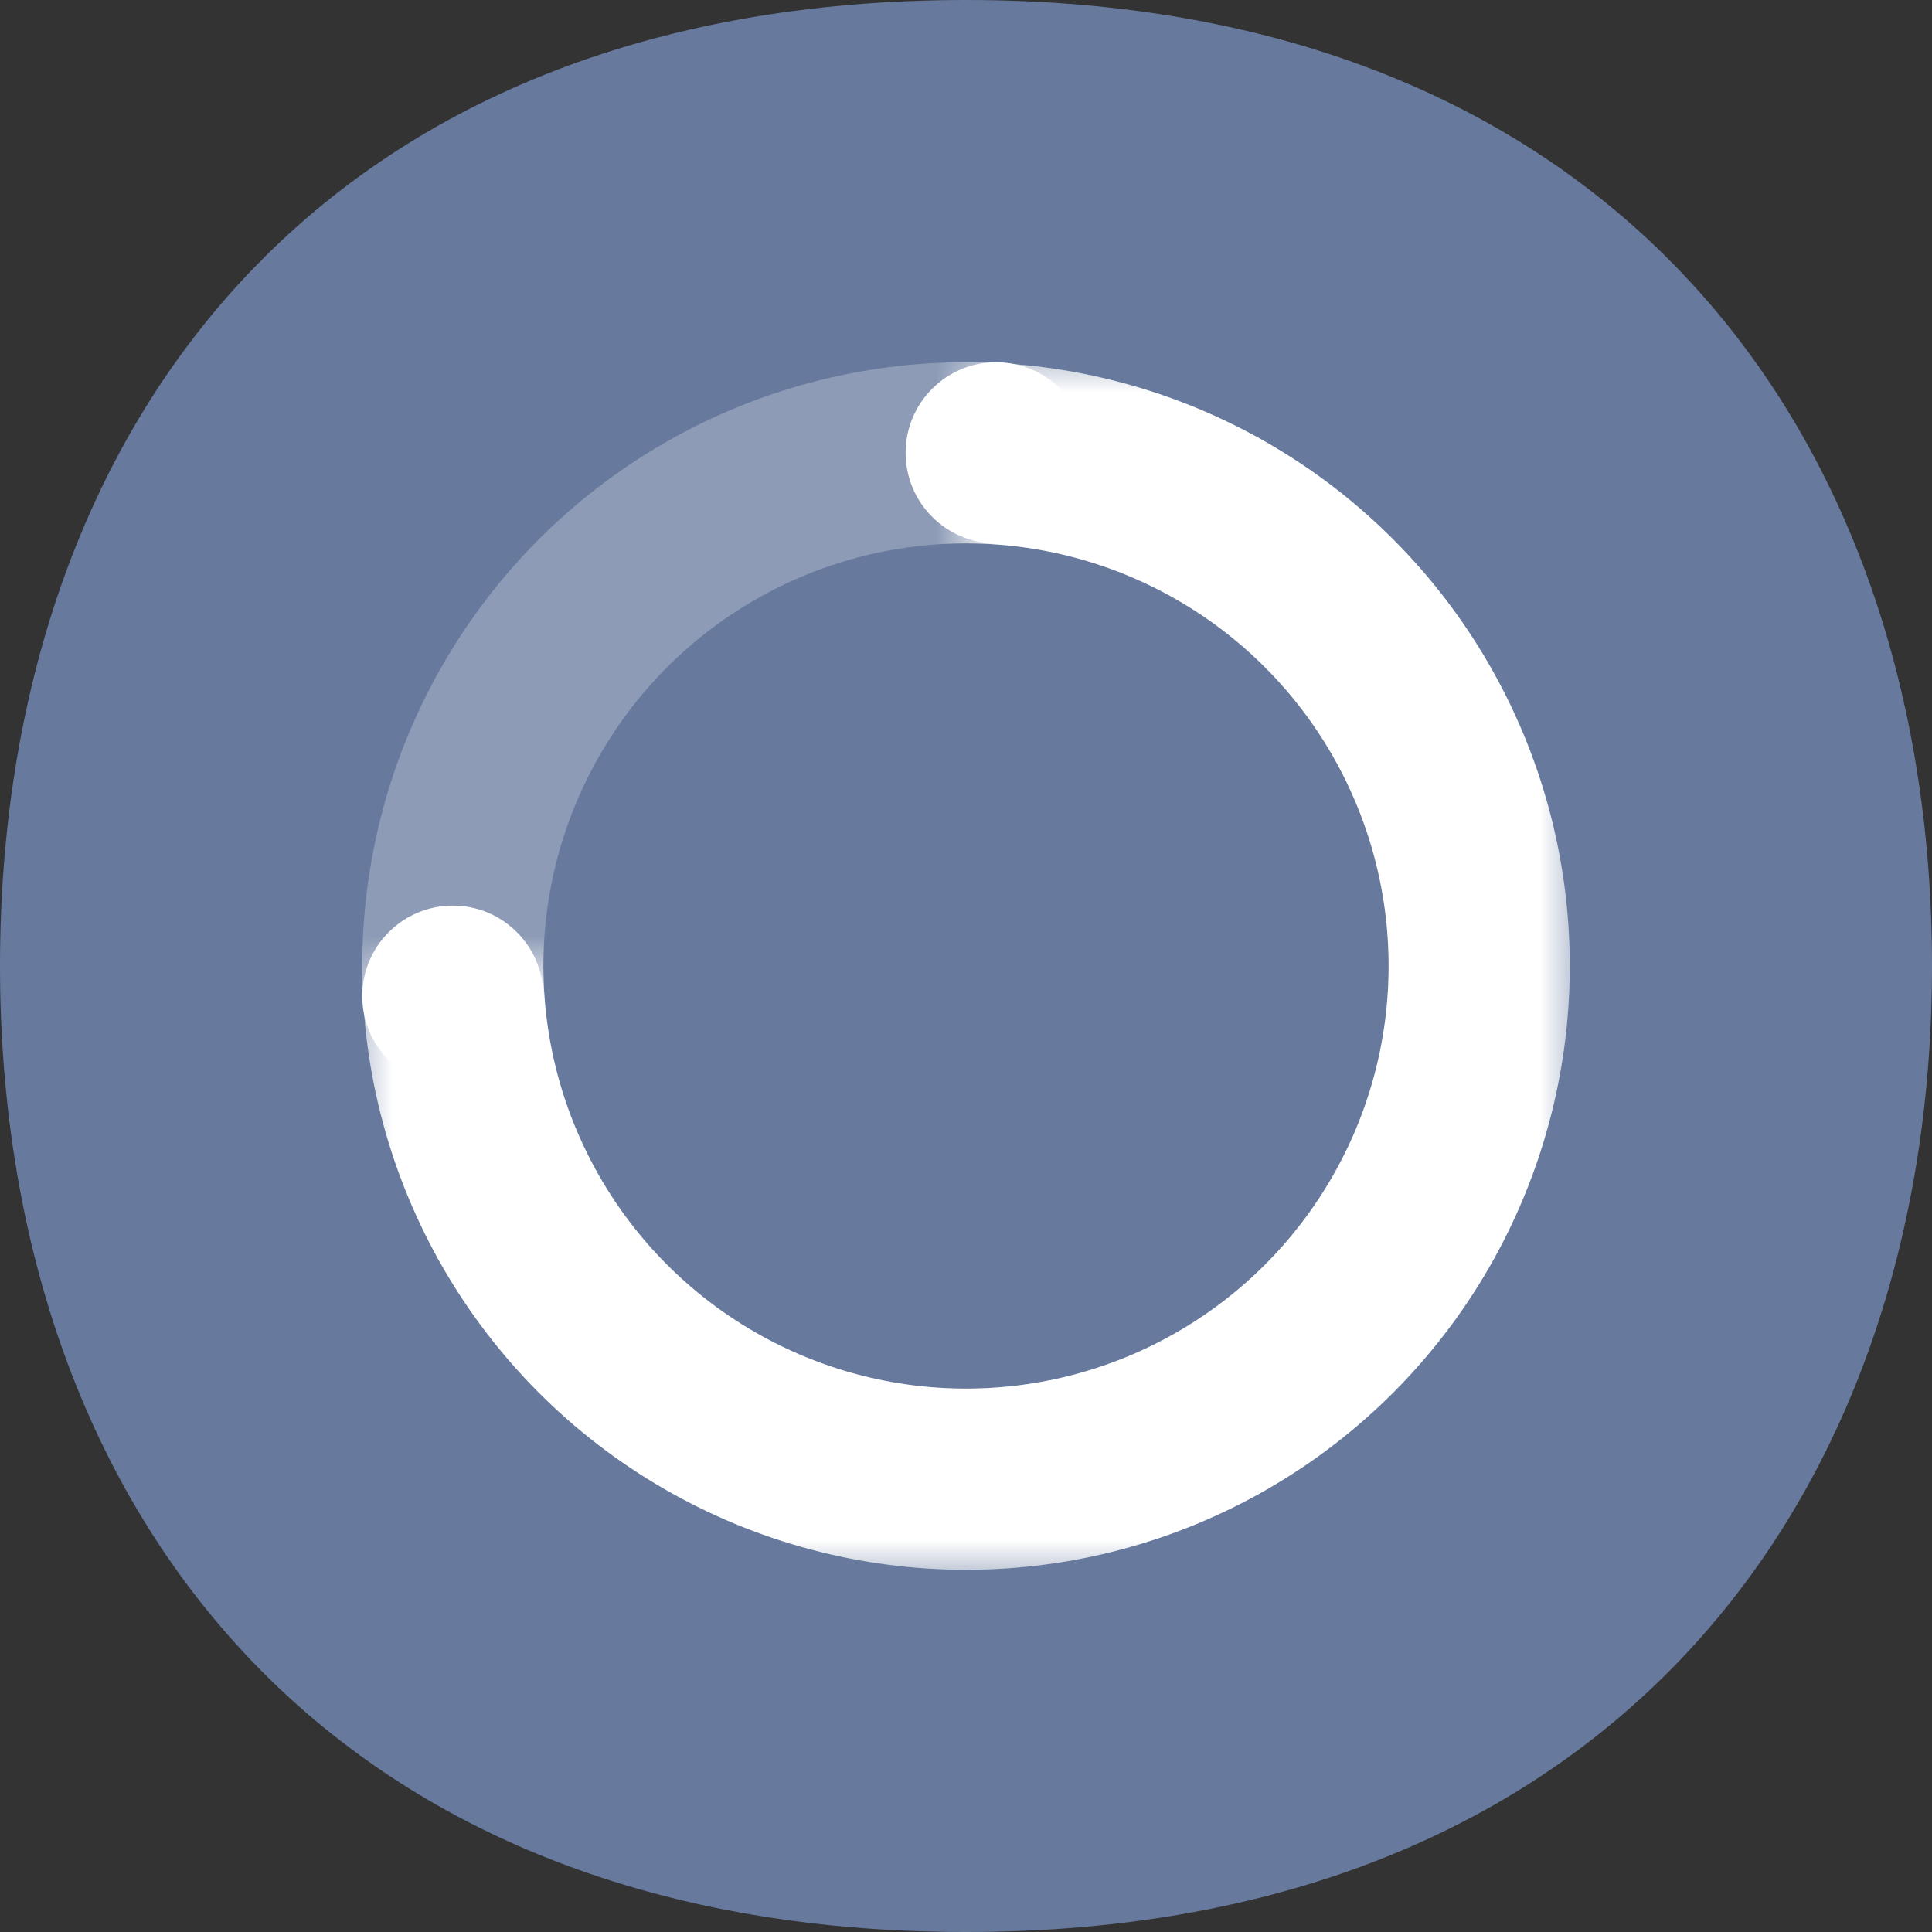 <svg width="32" height="32" viewBox="0 0 32 32" fill="none" xmlns="http://www.w3.org/2000/svg">
<rect x="0" y="0" width="32" height="32" fill="#333333" stroke="none"/>
<path d="M32 16C32 24.914 26.588 32 16 32C5.365 32 0 24.914 0 16C0 7.042 5.365 0 16 0C26.588 0 32 7.042 32 16Z" fill="#677A9E"/>
<circle opacity="0.25" cx="16" cy="16" r="8.5" stroke="white" stroke-width="3"/>
<mask id="mask0" mask-type="alpha" maskUnits="userSpaceOnUse" x="6" y="6" width="20" height="20">
<path fill-rule="evenodd" clip-rule="evenodd" d="M26 6H16V16H6V26H16H26V16V6Z" fill="#C4C4C4"/>
</mask>
<g mask="url(#mask0)">
<circle cx="16" cy="16" r="8.5" stroke="white" stroke-width="3"/>
</g>
<circle cx="16.5" cy="7.5" r="1.5" fill="white"/>
<circle cx="7.5" cy="16.5" r="1.5" fill="white"/>
</svg>
